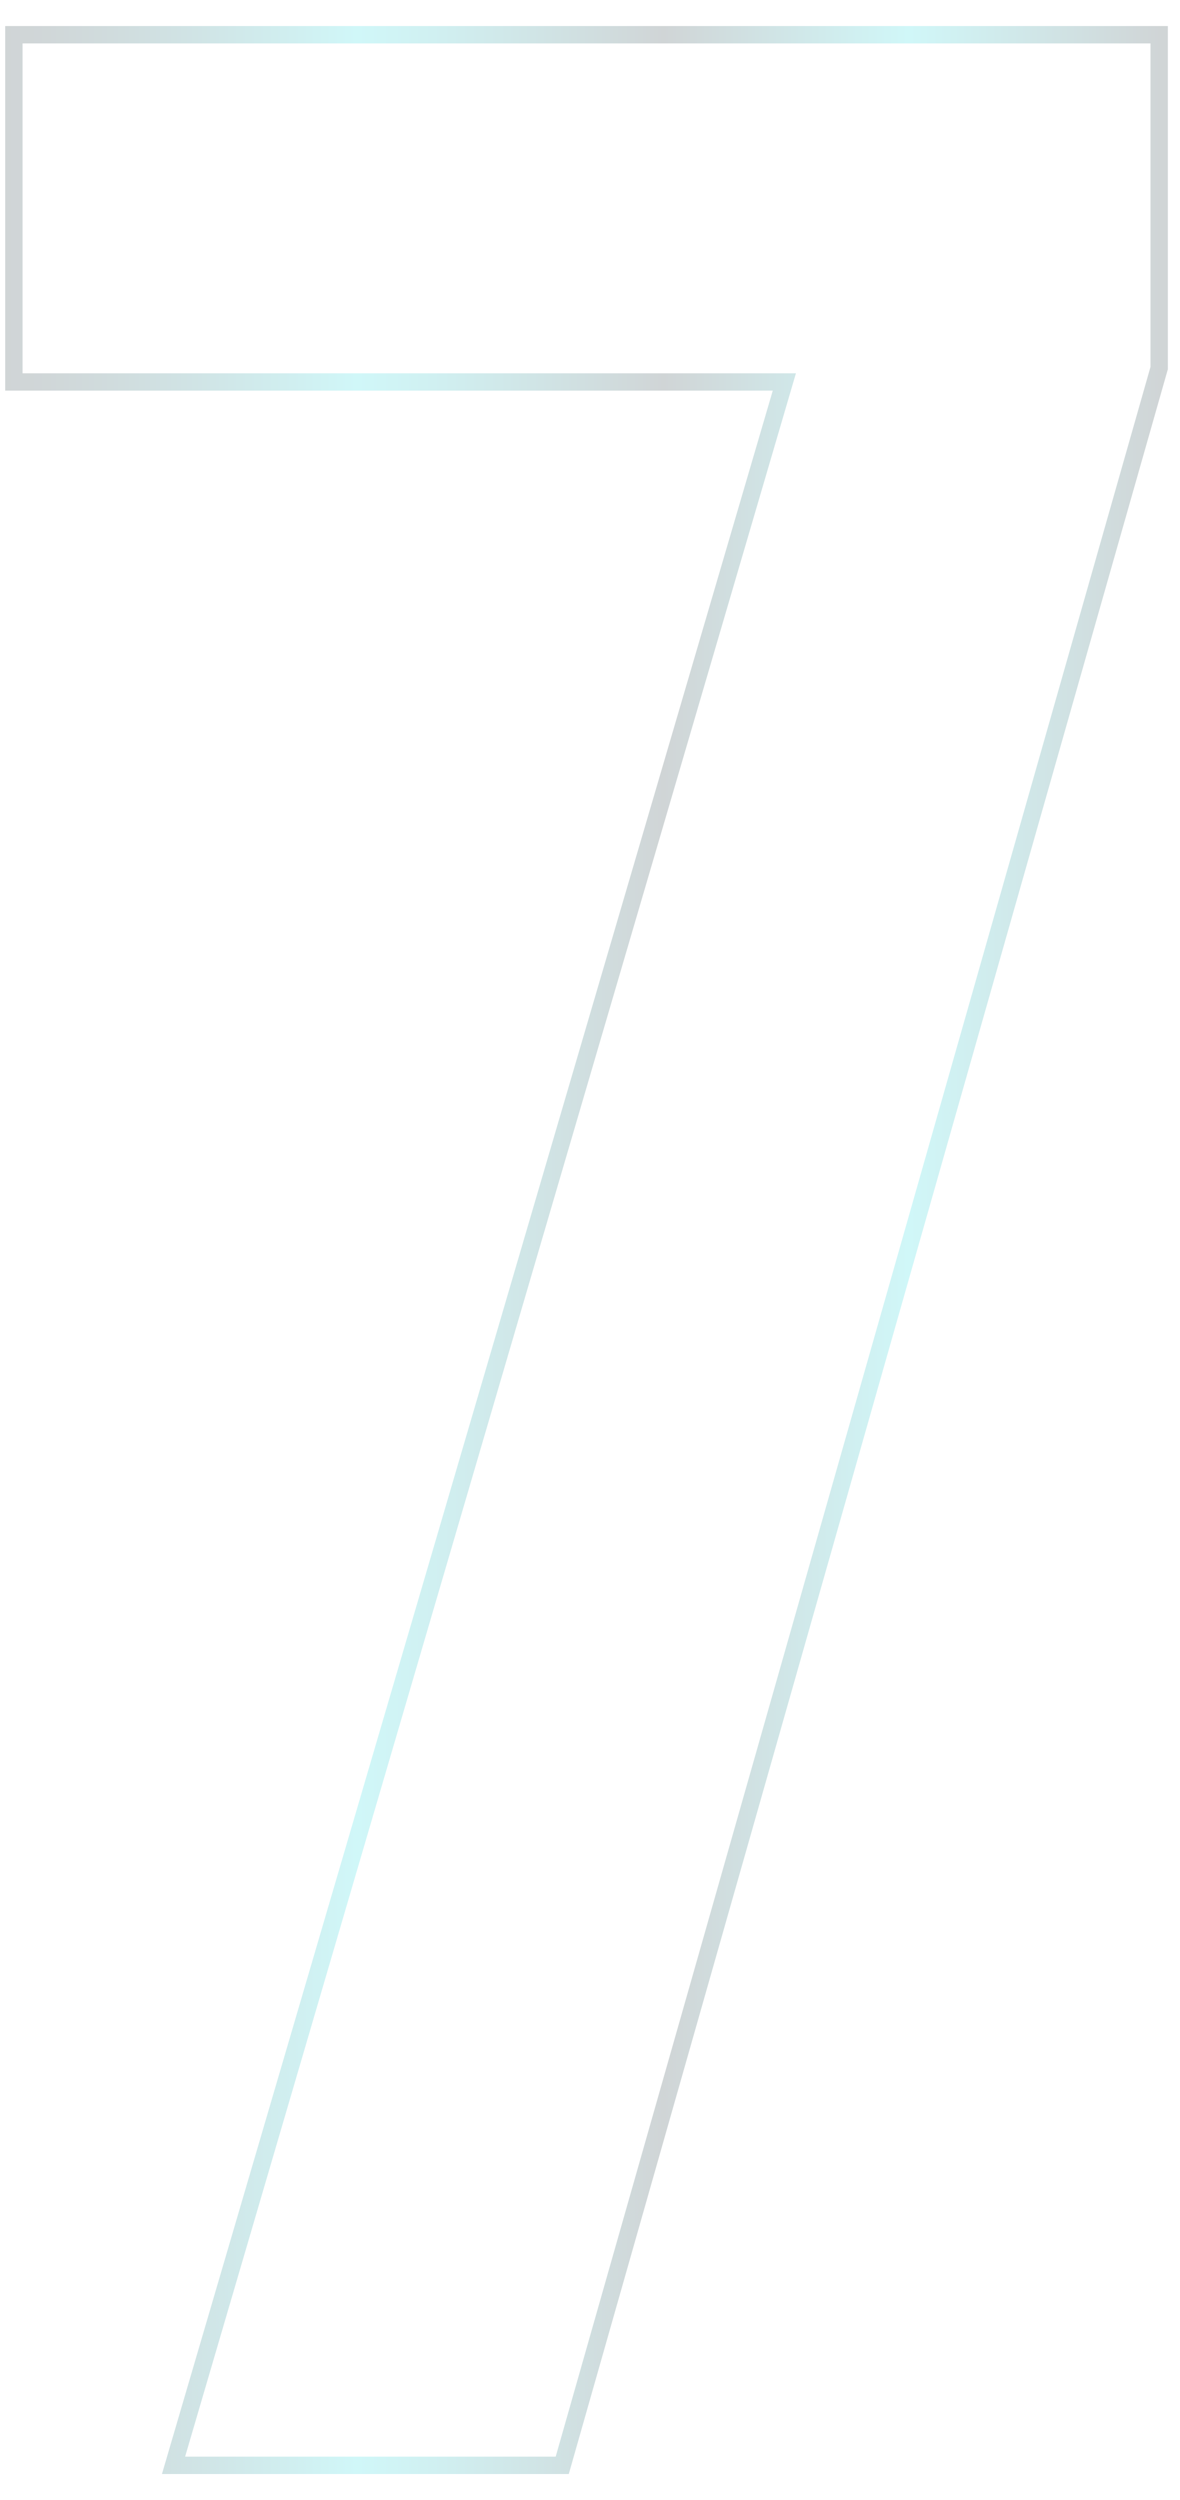 <svg width="34" height="72" viewBox="0 0 34 72" fill="none" xmlns="http://www.w3.org/2000/svg">
<path d="M22.6 11H0.4V1H33.4V10.6L16.2 71H5L22.6 11Z" stroke="url(#paint0_linear_52_76)" stroke-opacity="0.2" stroke-width="0.5" stroke-miterlimit="10"/>
<defs>
<linearGradient id="paint0_linear_52_76" x1="0.117" y1="36.021" x2="33.628" y2="36.021" gradientUnits="userSpaceOnUse">
<stop stop-color="#152C33"/>
<stop offset="0.035" stop-color="#15353C"/>
<stop offset="0.092" stop-color="#154F56"/>
<stop offset="0.166" stop-color="#15787F"/>
<stop offset="0.252" stop-color="#14B1B7"/>
<stop offset="0.303" stop-color="#14D7DD"/>
<stop offset="0.344" stop-color="#14C3C9"/>
<stop offset="0.428" stop-color="#148F95"/>
<stop offset="0.546" stop-color="#153C43"/>
<stop offset="0.567" stop-color="#152C33"/>
<stop offset="0.778" stop-color="#14D7DD"/>
<stop offset="0.994" stop-color="#152C33"/>
</linearGradient>
</defs>
</svg>
